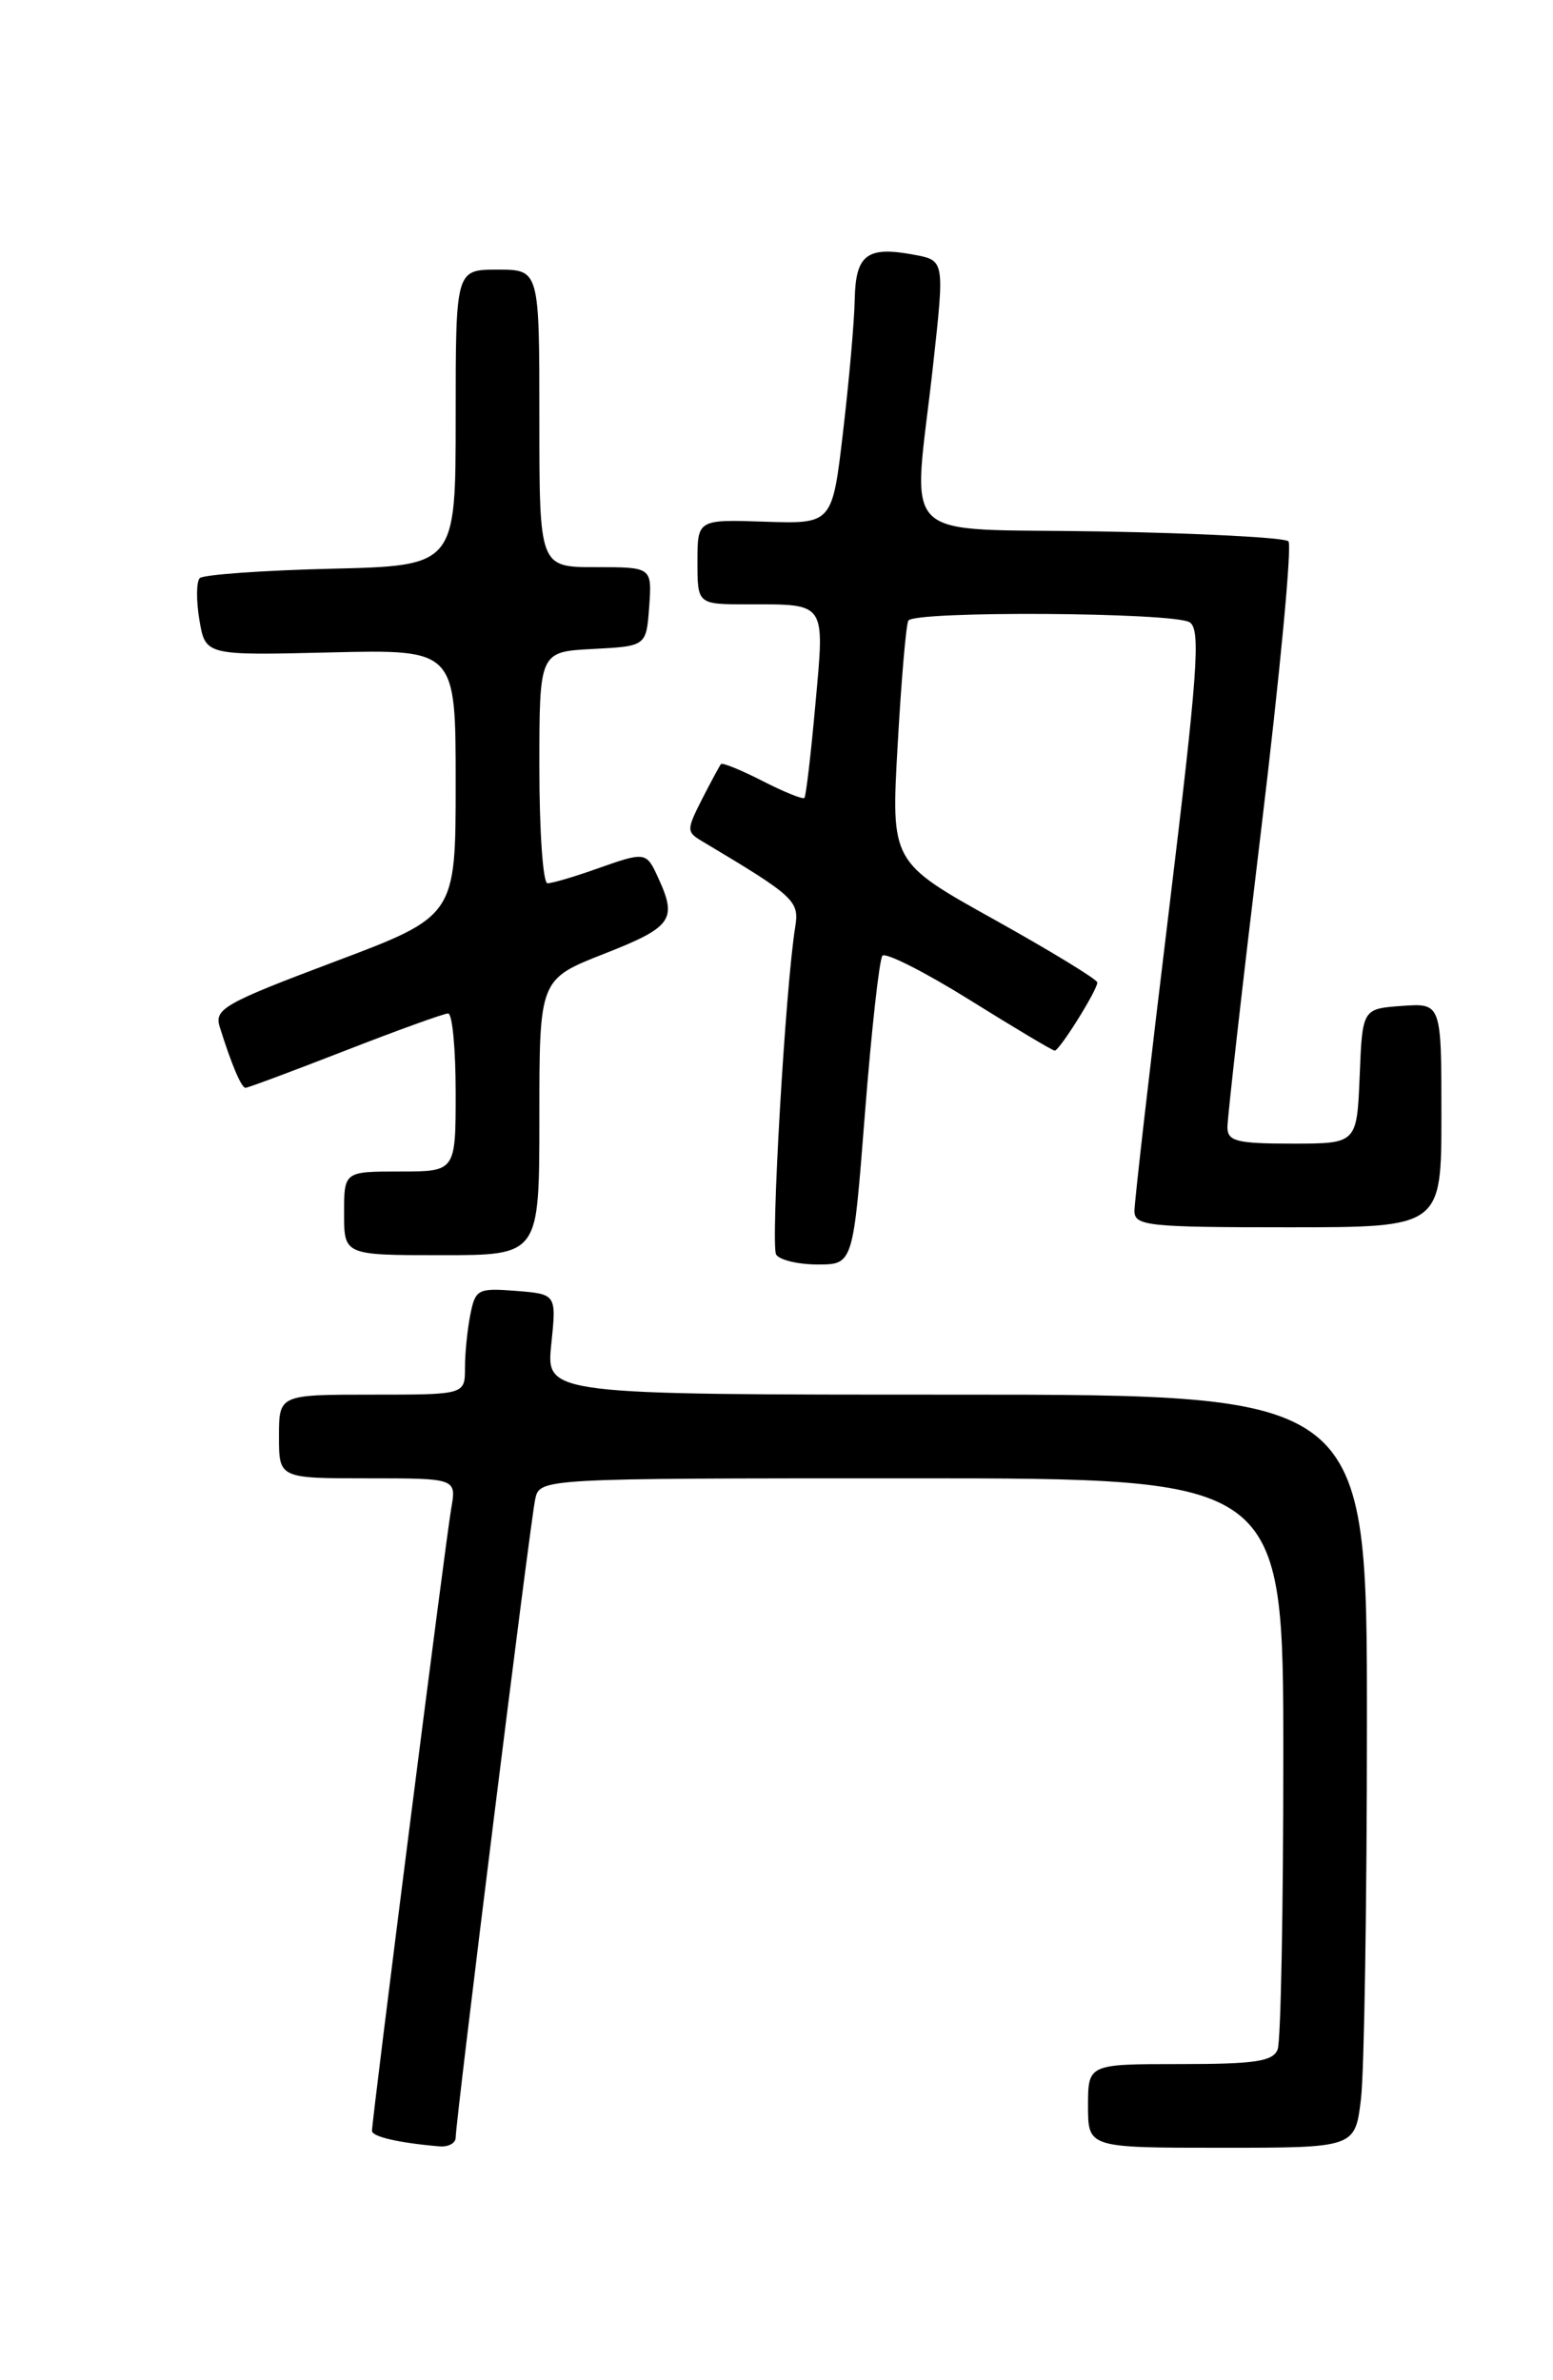<?xml version="1.0" encoding="UTF-8" standalone="no"?>
<!DOCTYPE svg PUBLIC "-//W3C//DTD SVG 1.1//EN" "http://www.w3.org/Graphics/SVG/1.1/DTD/svg11.dtd" >
<svg xmlns="http://www.w3.org/2000/svg" xmlns:xlink="http://www.w3.org/1999/xlink" version="1.1" viewBox="0 0 167 256">
 <g >
 <path fill="currentColor"
d=" M 49.00 229.91 C 49.00 228.11 57.02 163.68 57.55 161.25 C 58.04 159.00 58.04 159.00 98.02 159.00 C 138.00 159.00 138.00 159.00 138.00 188.92 C 138.00 205.37 137.73 219.55 137.39 220.42 C 136.90 221.71 134.99 222.00 126.89 222.00 C 117.00 222.00 117.00 222.00 117.00 226.50 C 117.00 231.00 117.00 231.00 131.36 231.00 C 145.72 231.00 145.72 231.00 146.35 225.75 C 146.70 222.86 146.99 204.64 146.99 185.25 C 147.00 150.00 147.00 150.00 102.86 150.00 C 58.72 150.00 58.72 150.00 59.28 144.59 C 59.84 139.19 59.84 139.19 55.49 138.84 C 51.40 138.52 51.12 138.66 50.58 141.37 C 50.26 142.96 50.00 145.54 50.00 147.12 C 50.00 150.00 50.00 150.00 40.00 150.00 C 30.00 150.00 30.00 150.00 30.00 154.50 C 30.00 159.00 30.00 159.00 39.55 159.00 C 49.09 159.00 49.09 159.00 48.52 162.25 C 47.94 165.52 40.01 227.90 40.00 229.18 C 40.00 229.81 42.90 230.48 47.25 230.85 C 48.21 230.93 49.00 230.51 49.00 229.91 Z  M 93.01 119.75 C 93.71 110.81 94.56 103.18 94.89 102.79 C 95.23 102.41 99.45 104.54 104.26 107.54 C 109.07 110.54 113.19 113.00 113.42 113.00 C 113.93 113.00 118.00 106.49 118.00 105.67 C 118.00 105.35 113.01 102.30 106.91 98.90 C 95.81 92.72 95.81 92.72 96.53 80.11 C 96.92 73.17 97.43 67.16 97.68 66.75 C 98.31 65.68 126.21 65.85 127.93 66.93 C 129.14 67.70 128.81 72.27 125.67 98.17 C 123.64 114.85 121.99 129.29 121.99 130.25 C 122.00 131.85 123.45 132.00 138.50 132.00 C 155.00 132.00 155.00 132.00 155.00 119.94 C 155.00 107.89 155.00 107.89 150.75 108.19 C 146.50 108.50 146.50 108.50 146.21 115.75 C 145.91 123.00 145.91 123.00 138.96 123.00 C 133.00 123.00 132.00 122.75 131.99 121.25 C 131.98 120.29 133.61 105.87 135.62 89.22 C 137.63 72.56 138.95 58.61 138.55 58.22 C 138.16 57.82 129.10 57.35 118.42 57.16 C 96.00 56.76 98.17 58.91 100.34 39.26 C 101.58 28.01 101.58 28.01 98.30 27.40 C 93.23 26.45 92.01 27.37 91.91 32.22 C 91.87 34.57 91.30 40.97 90.66 46.42 C 89.50 56.35 89.50 56.35 82.25 56.11 C 75.00 55.87 75.00 55.87 75.00 60.43 C 75.00 65.00 75.00 65.00 80.42 65.00 C 88.92 65.00 88.69 64.66 87.68 75.77 C 87.20 81.12 86.67 85.64 86.50 85.82 C 86.33 86.00 84.31 85.18 82.00 84.00 C 79.69 82.82 77.68 82.00 77.53 82.18 C 77.38 82.36 76.46 84.06 75.49 85.96 C 73.82 89.25 73.82 89.48 75.47 90.46 C 85.49 96.44 85.97 96.88 85.51 99.72 C 84.47 106.07 82.85 133.94 83.46 134.93 C 83.82 135.52 85.83 136.00 87.93 136.00 C 91.74 136.00 91.74 136.00 93.01 119.75 Z  M 58.00 120.16 C 58.00 105.32 58.00 105.32 65.00 102.57 C 72.23 99.73 72.83 98.91 70.84 94.55 C 69.48 91.56 69.50 91.56 64.00 93.50 C 61.66 94.33 59.36 95.00 58.87 95.00 C 58.39 95.00 58.00 89.40 58.00 82.55 C 58.00 70.10 58.00 70.10 63.75 69.80 C 69.50 69.50 69.50 69.50 69.81 65.25 C 70.11 61.00 70.11 61.00 64.06 61.00 C 58.00 61.00 58.00 61.00 58.00 45.00 C 58.00 29.00 58.00 29.00 53.50 29.00 C 49.00 29.00 49.00 29.00 49.00 44.92 C 49.00 60.85 49.00 60.85 35.58 61.17 C 28.20 61.35 21.85 61.81 21.48 62.18 C 21.11 62.56 21.09 64.58 21.44 66.68 C 22.09 70.50 22.09 70.50 35.54 70.17 C 49.00 69.85 49.00 69.85 49.00 84.19 C 49.00 98.53 49.00 98.53 35.99 103.43 C 24.17 107.88 23.03 108.52 23.62 110.42 C 24.87 114.43 25.95 117.00 26.40 117.00 C 26.65 117.00 31.48 115.20 37.12 113.00 C 42.77 110.80 47.75 109.00 48.19 109.00 C 48.64 109.00 49.00 112.83 49.00 117.50 C 49.00 126.00 49.00 126.00 43.00 126.00 C 37.00 126.00 37.00 126.00 37.00 130.50 C 37.00 135.00 37.00 135.00 47.50 135.00 C 58.00 135.00 58.00 135.00 58.00 120.16 Z "/>
</g>
</svg>